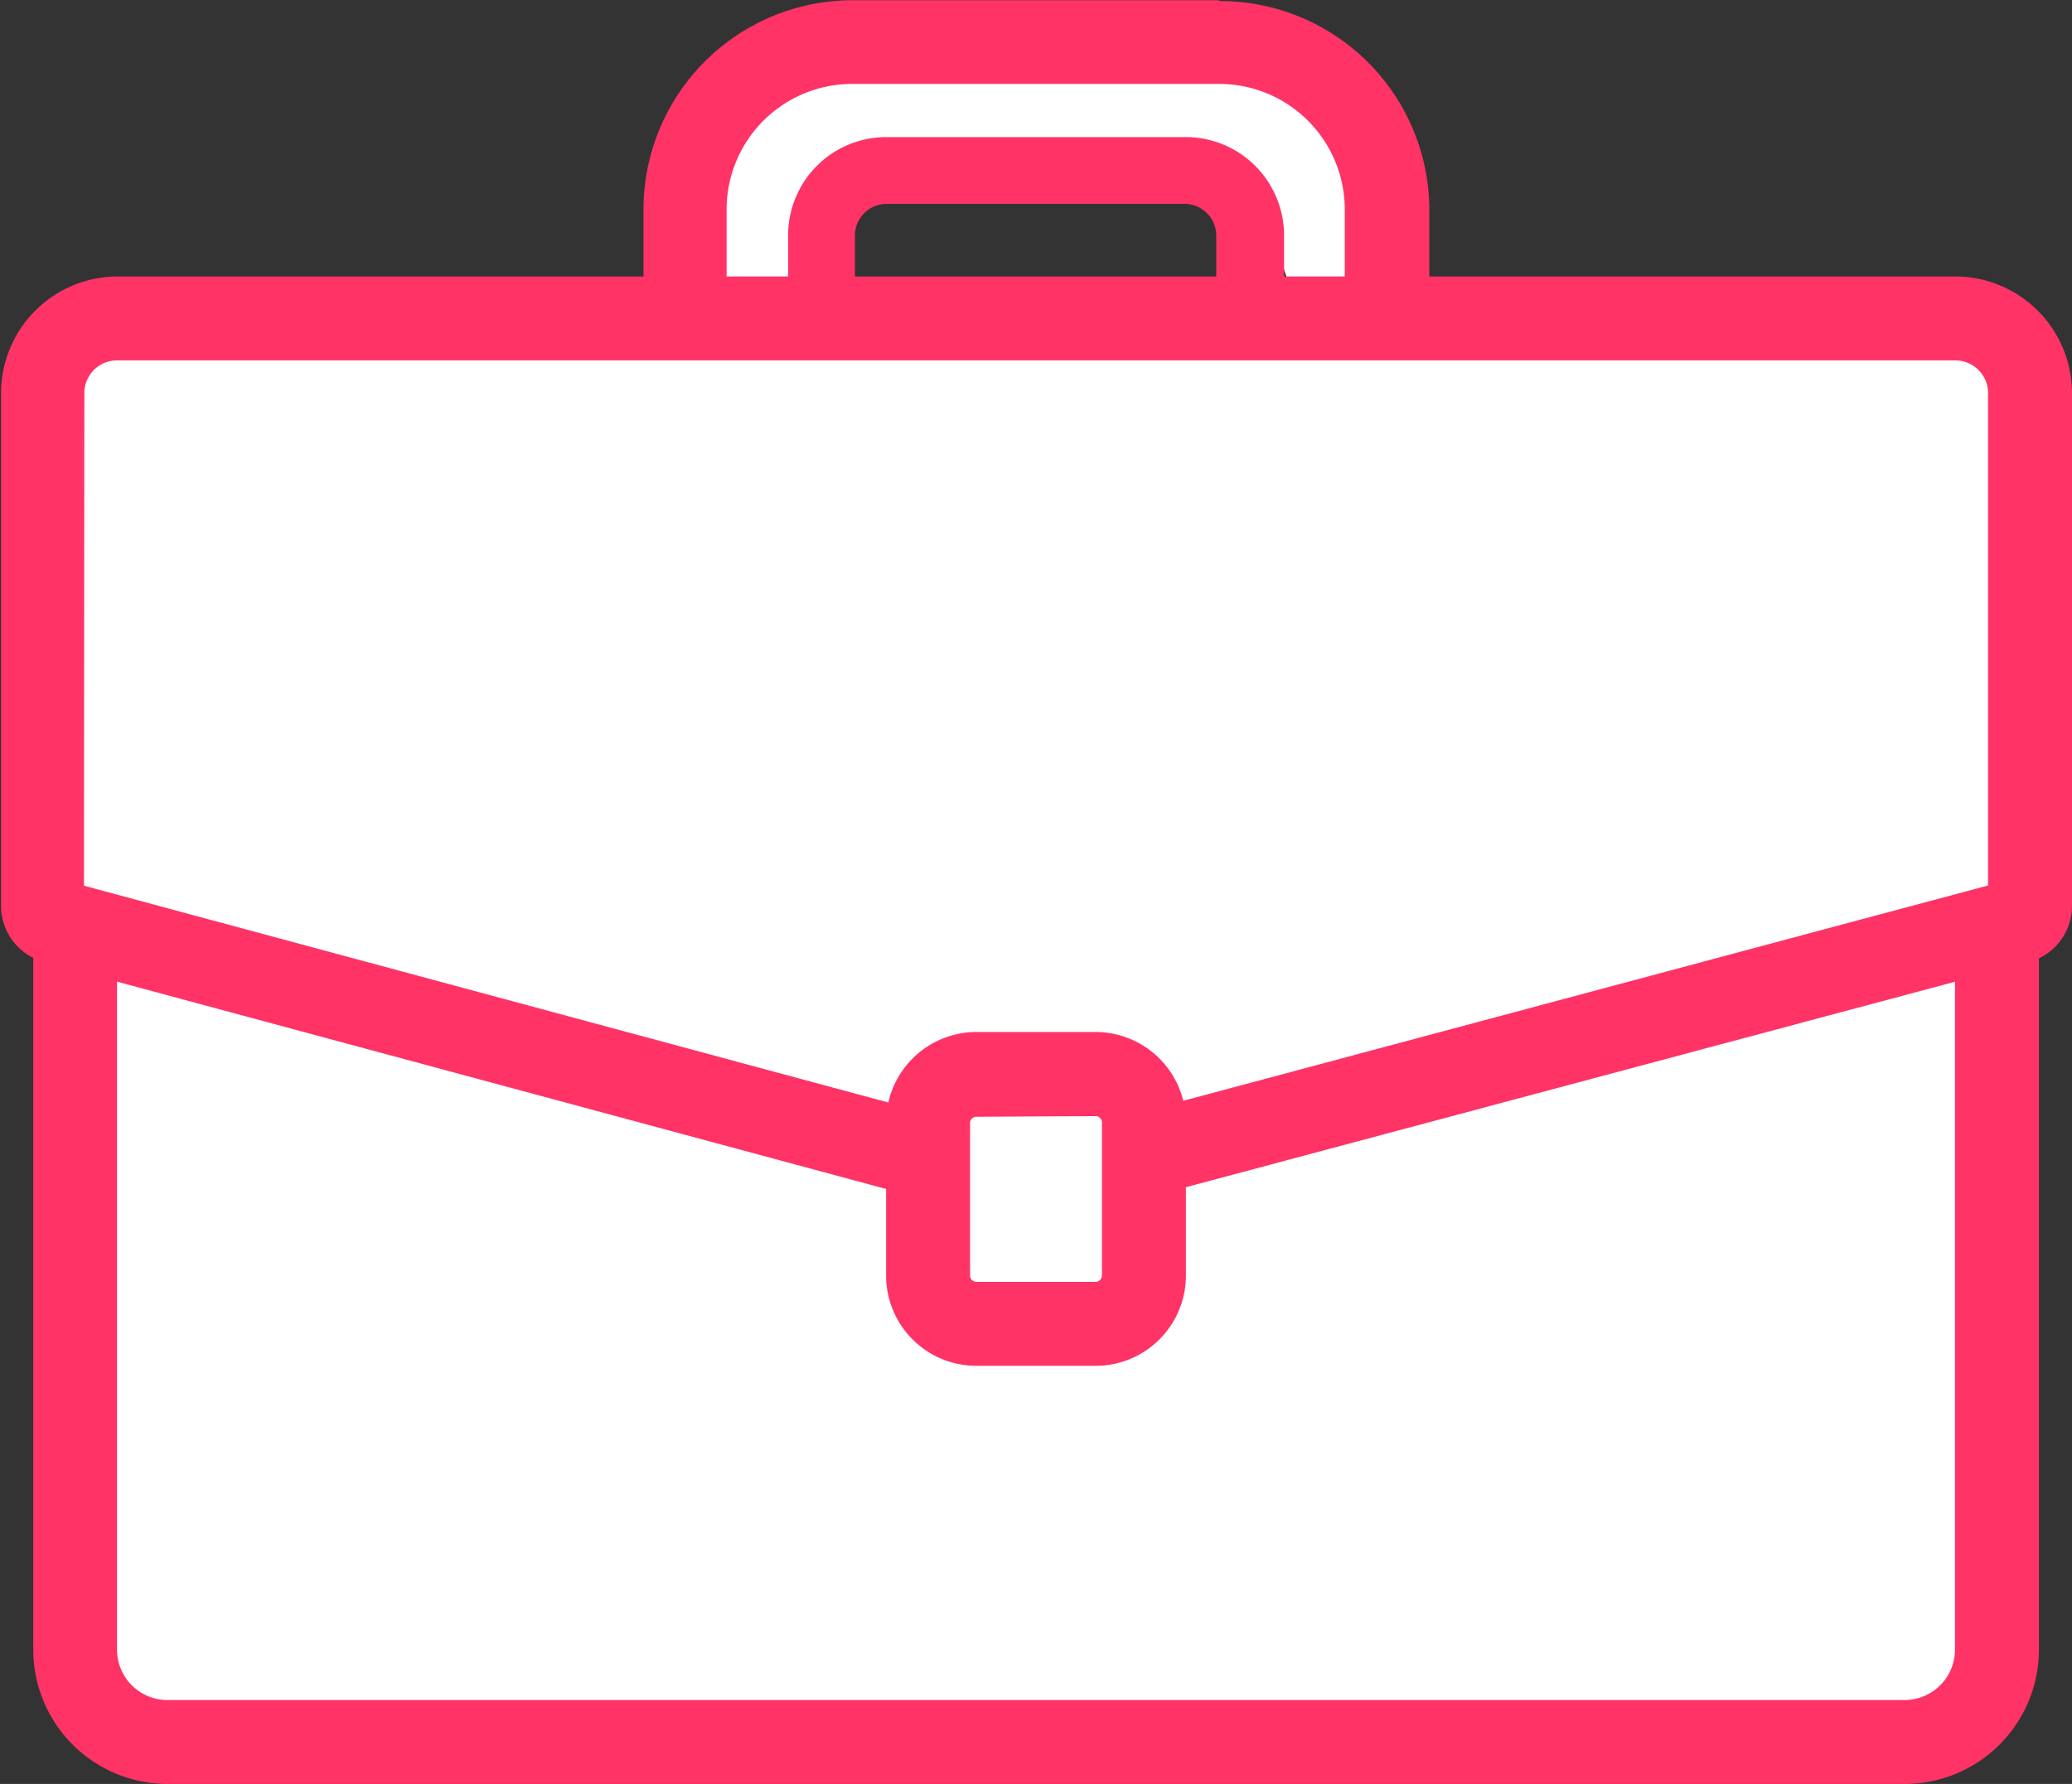 <svg id="b186cce8-5417-4f03-b217-59bbc2157f7b" data-name="business" xmlns="http://www.w3.org/2000/svg" viewBox="0 0 98.98 85.24"><rect x="0" y="0" width="98.98" height="85.24" fill="#333333" stroke="none"/><defs><style>.bb5ed3d2-3bcc-4857-8437-bdde35c83888{fill:#fff;}.ad7e4304-9387-4f13-b320-bec2332f952d{fill:#f36;}</style></defs><g id="ee8c9952-1d96-4016-9fc5-aa4a2878d835" data-name="business-outlinev3"><path class="bb5ed3d2-3bcc-4857-8437-bdde35c83888" d="M66.84,20S66.62,9.16,58.46,9.16H40.41S33,9.87,33,21.12H39l.7-5.19a28.74,28.74,0,0,1,3.08-1.86l9.41.25,5.12.42a13.26,13.26,0,0,1,2.6.49c.21.21,2.17,6,2.17,6s-1,.79.71.79,3.29.21,3.51,0A9,9,0,0,0,66.84,20Z" transform="translate(-0.41 -7.38)"/><path class="ad7e4304-9387-4f13-b320-bec2332f952d" d="M58.65,11.39a6,6,0,0,1,6,6v3.4H35.12v-3.4a6,6,0,0,1,6-6h17.5m0-4H41.15a10,10,0,0,0-10,10.05v7.41H68.69V17.43a10,10,0,0,0-10-10Z" transform="translate(-0.41 -7.38)"/><path class="ad7e4304-9387-4f13-b320-bec2332f952d" d="M57,17.12a1.52,1.52,0,0,1,1.51,1.51V22H41.25V18.63a1.52,1.52,0,0,1,1.51-1.51H57m0-3.19H42.76a4.69,4.69,0,0,0-4.7,4.7v6.56H61.75V18.63A4.7,4.7,0,0,0,57,13.93Z" transform="translate(-0.41 -7.38)"/><path class="bb5ed3d2-3bcc-4857-8437-bdde35c83888" d="M3.59,40.27H95.4a0,0,0,0,1,0,0V76.65a6.58,6.58,0,0,1-6.58,6.58H10.17a6.58,6.58,0,0,1-6.58-6.58V40.27a0,0,0,0,1,0,0Z"/><path class="ad7e4304-9387-4f13-b320-bec2332f952d" d="M91.4,92.62H8.4A6.42,6.42,0,0,1,2,86.21V45.65H97.81V86.21A6.42,6.42,0,0,1,91.4,92.62ZM6,49.66V86.21a2.41,2.41,0,0,0,2.4,2.4h83a2.41,2.41,0,0,0,2.4-2.4V49.66Z" transform="translate(-0.41 -7.38)"/><path class="bb5ed3d2-3bcc-4857-8437-bdde35c83888" d="M96.82,51.39,49.71,64,3,51.39a.77.77,0,0,1-.56-.74V26.16A3.56,3.56,0,0,1,6,22.6H93.82a3.56,3.56,0,0,1,3.56,3.56V50.65A.77.77,0,0,1,96.82,51.39Z" transform="translate(-0.41 -7.38)"/><path class="ad7e4304-9387-4f13-b320-bec2332f952d" d="M49.71,66.07,2.46,53.33a2.78,2.78,0,0,1-2-2.68V26.16A5.58,5.58,0,0,1,6,20.59H93.82a5.58,5.58,0,0,1,5.57,5.57V50.65a2.78,2.78,0,0,1-2,2.68ZM4.42,49.7,49.71,61.91,95.38,49.69V26.16a1.56,1.56,0,0,0-1.56-1.56H6a1.56,1.56,0,0,0-1.56,1.56Z" transform="translate(-0.41 -7.38)"/><rect class="bb5ed3d2-3bcc-4857-8437-bdde35c83888" x="44.34" y="51.35" width="10.31" height="11.9" rx="3.34"/><path class="ad7e4304-9387-4f13-b320-bec2332f952d" d="M52.75,72.64h-5.7a4.31,4.31,0,0,1-4.31-4.31V61a4.32,4.32,0,0,1,4.31-4.31h5.7A4.32,4.32,0,0,1,57.06,61v7.3A4.31,4.31,0,0,1,52.75,72.64Zm-5.7-11.9a.3.3,0,0,0-.3.29v7.3a.31.31,0,0,0,.3.3h5.7a.31.31,0,0,0,.3-.3V61a.3.3,0,0,0-.3-.29Z" transform="translate(-0.41 -7.38)"/></g></svg>